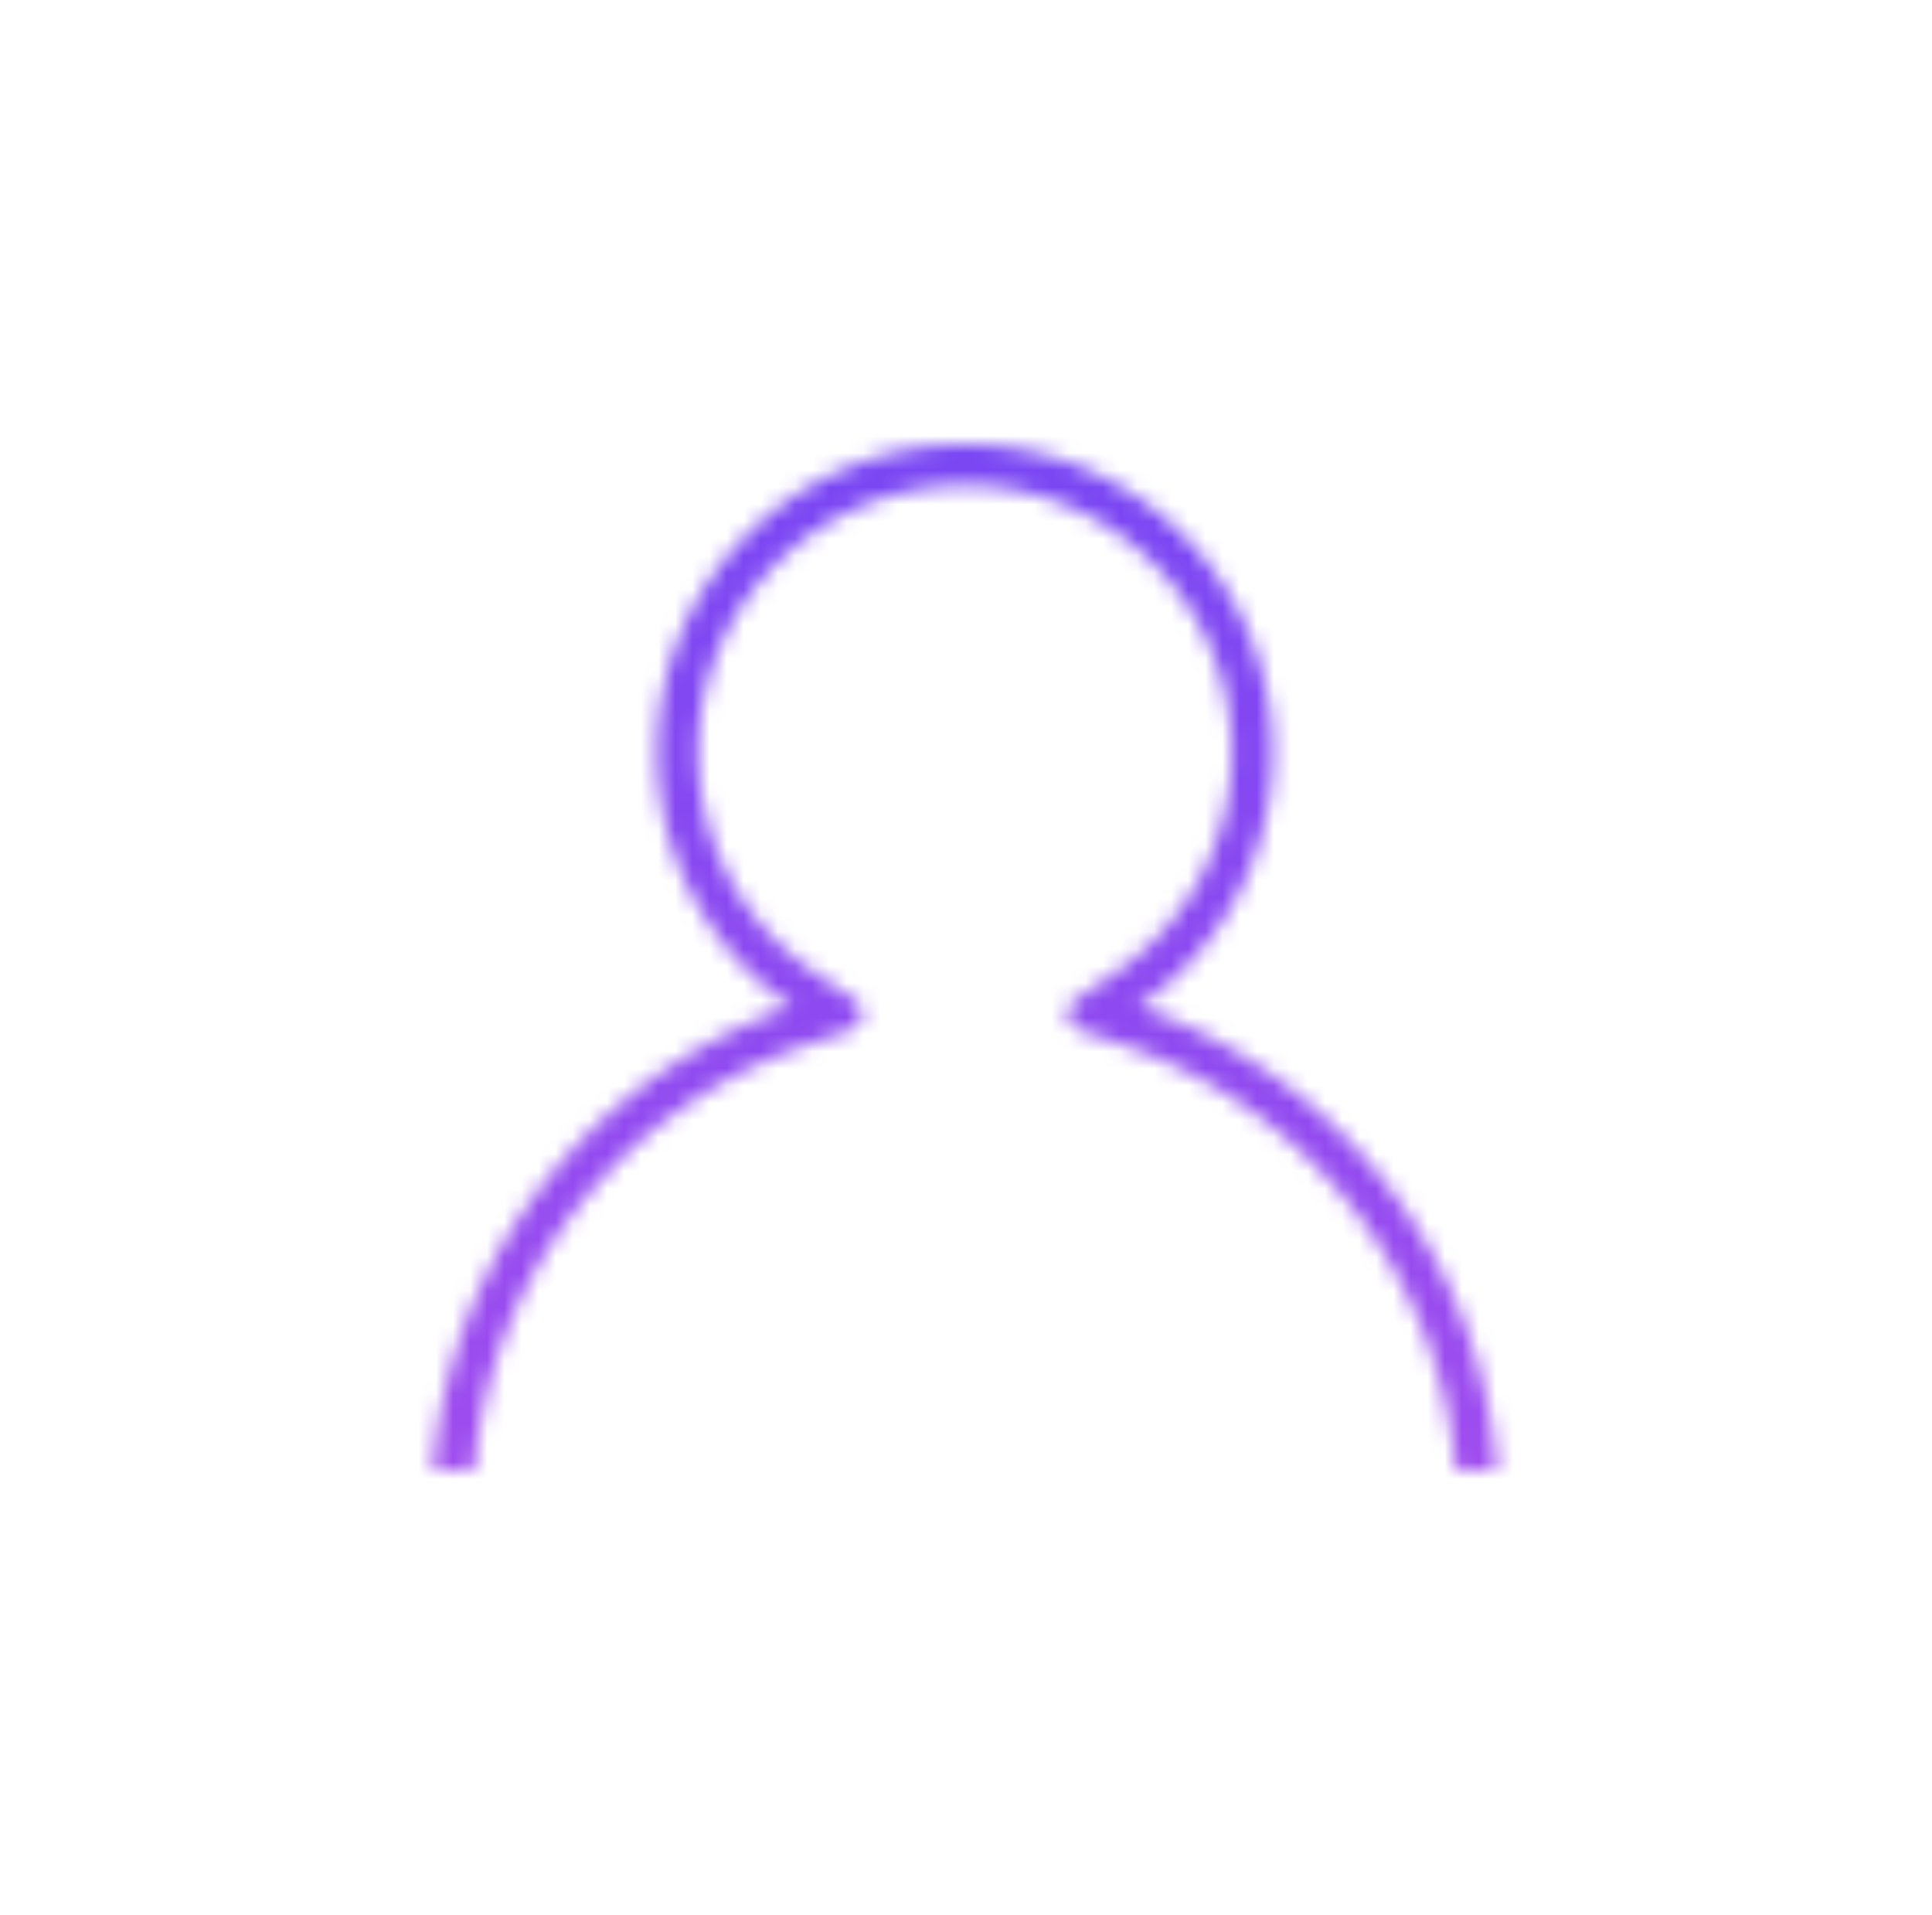 <svg xmlns="http://www.w3.org/2000/svg" width="113" height="112" fill="none"><mask id="a" width="63" height="60" x="25" y="26" maskUnits="userSpaceOnUse" style="mask-type:alpha"><path fill="#000" d="M56.442 28.4c-8.616 0-15.6 6.984-15.6 15.6 0 5.358 2.699 10.086 6.823 12.898l2.307 1.575a1 1 0 0 1-.238 1.772l-2.643.906C36.497 64.786 28.696 74.425 27.741 86h-2.408c.886-11.652 8.172-21.515 18.351-26.081a31 31 0 0 1 2.628-1.038 18 18 0 0 1-2.185-1.752A17.95 17.95 0 0 1 38.442 44c0-9.941 8.059-18 18-18s18 8.059 18 18a17.95 17.95 0 0 1-5.687 13.129q-1.022.959-2.183 1.752a31 31 0 0 1 2.628 1.038C79.378 64.485 86.665 74.349 87.55 86h-2.408c-.955-11.575-8.756-21.214-19.35-24.849l-2.643-.906a1 1 0 0 1-.238-1.772l2.307-1.575c4.124-2.812 6.823-7.54 6.823-12.898 0-8.616-6.984-15.6-15.6-15.6"/></mask><g mask="url(#a)"><path fill="url(#b)" d="M103.52 92h-94V4h94z"/></g><defs><linearGradient id="b" x1="56.52" x2="56.52" y1="92" y2="1.462" gradientUnits="userSpaceOnUse"><stop stop-color="#A34DEE"/><stop offset="1" stop-color="#6943F5"/></linearGradient></defs></svg>